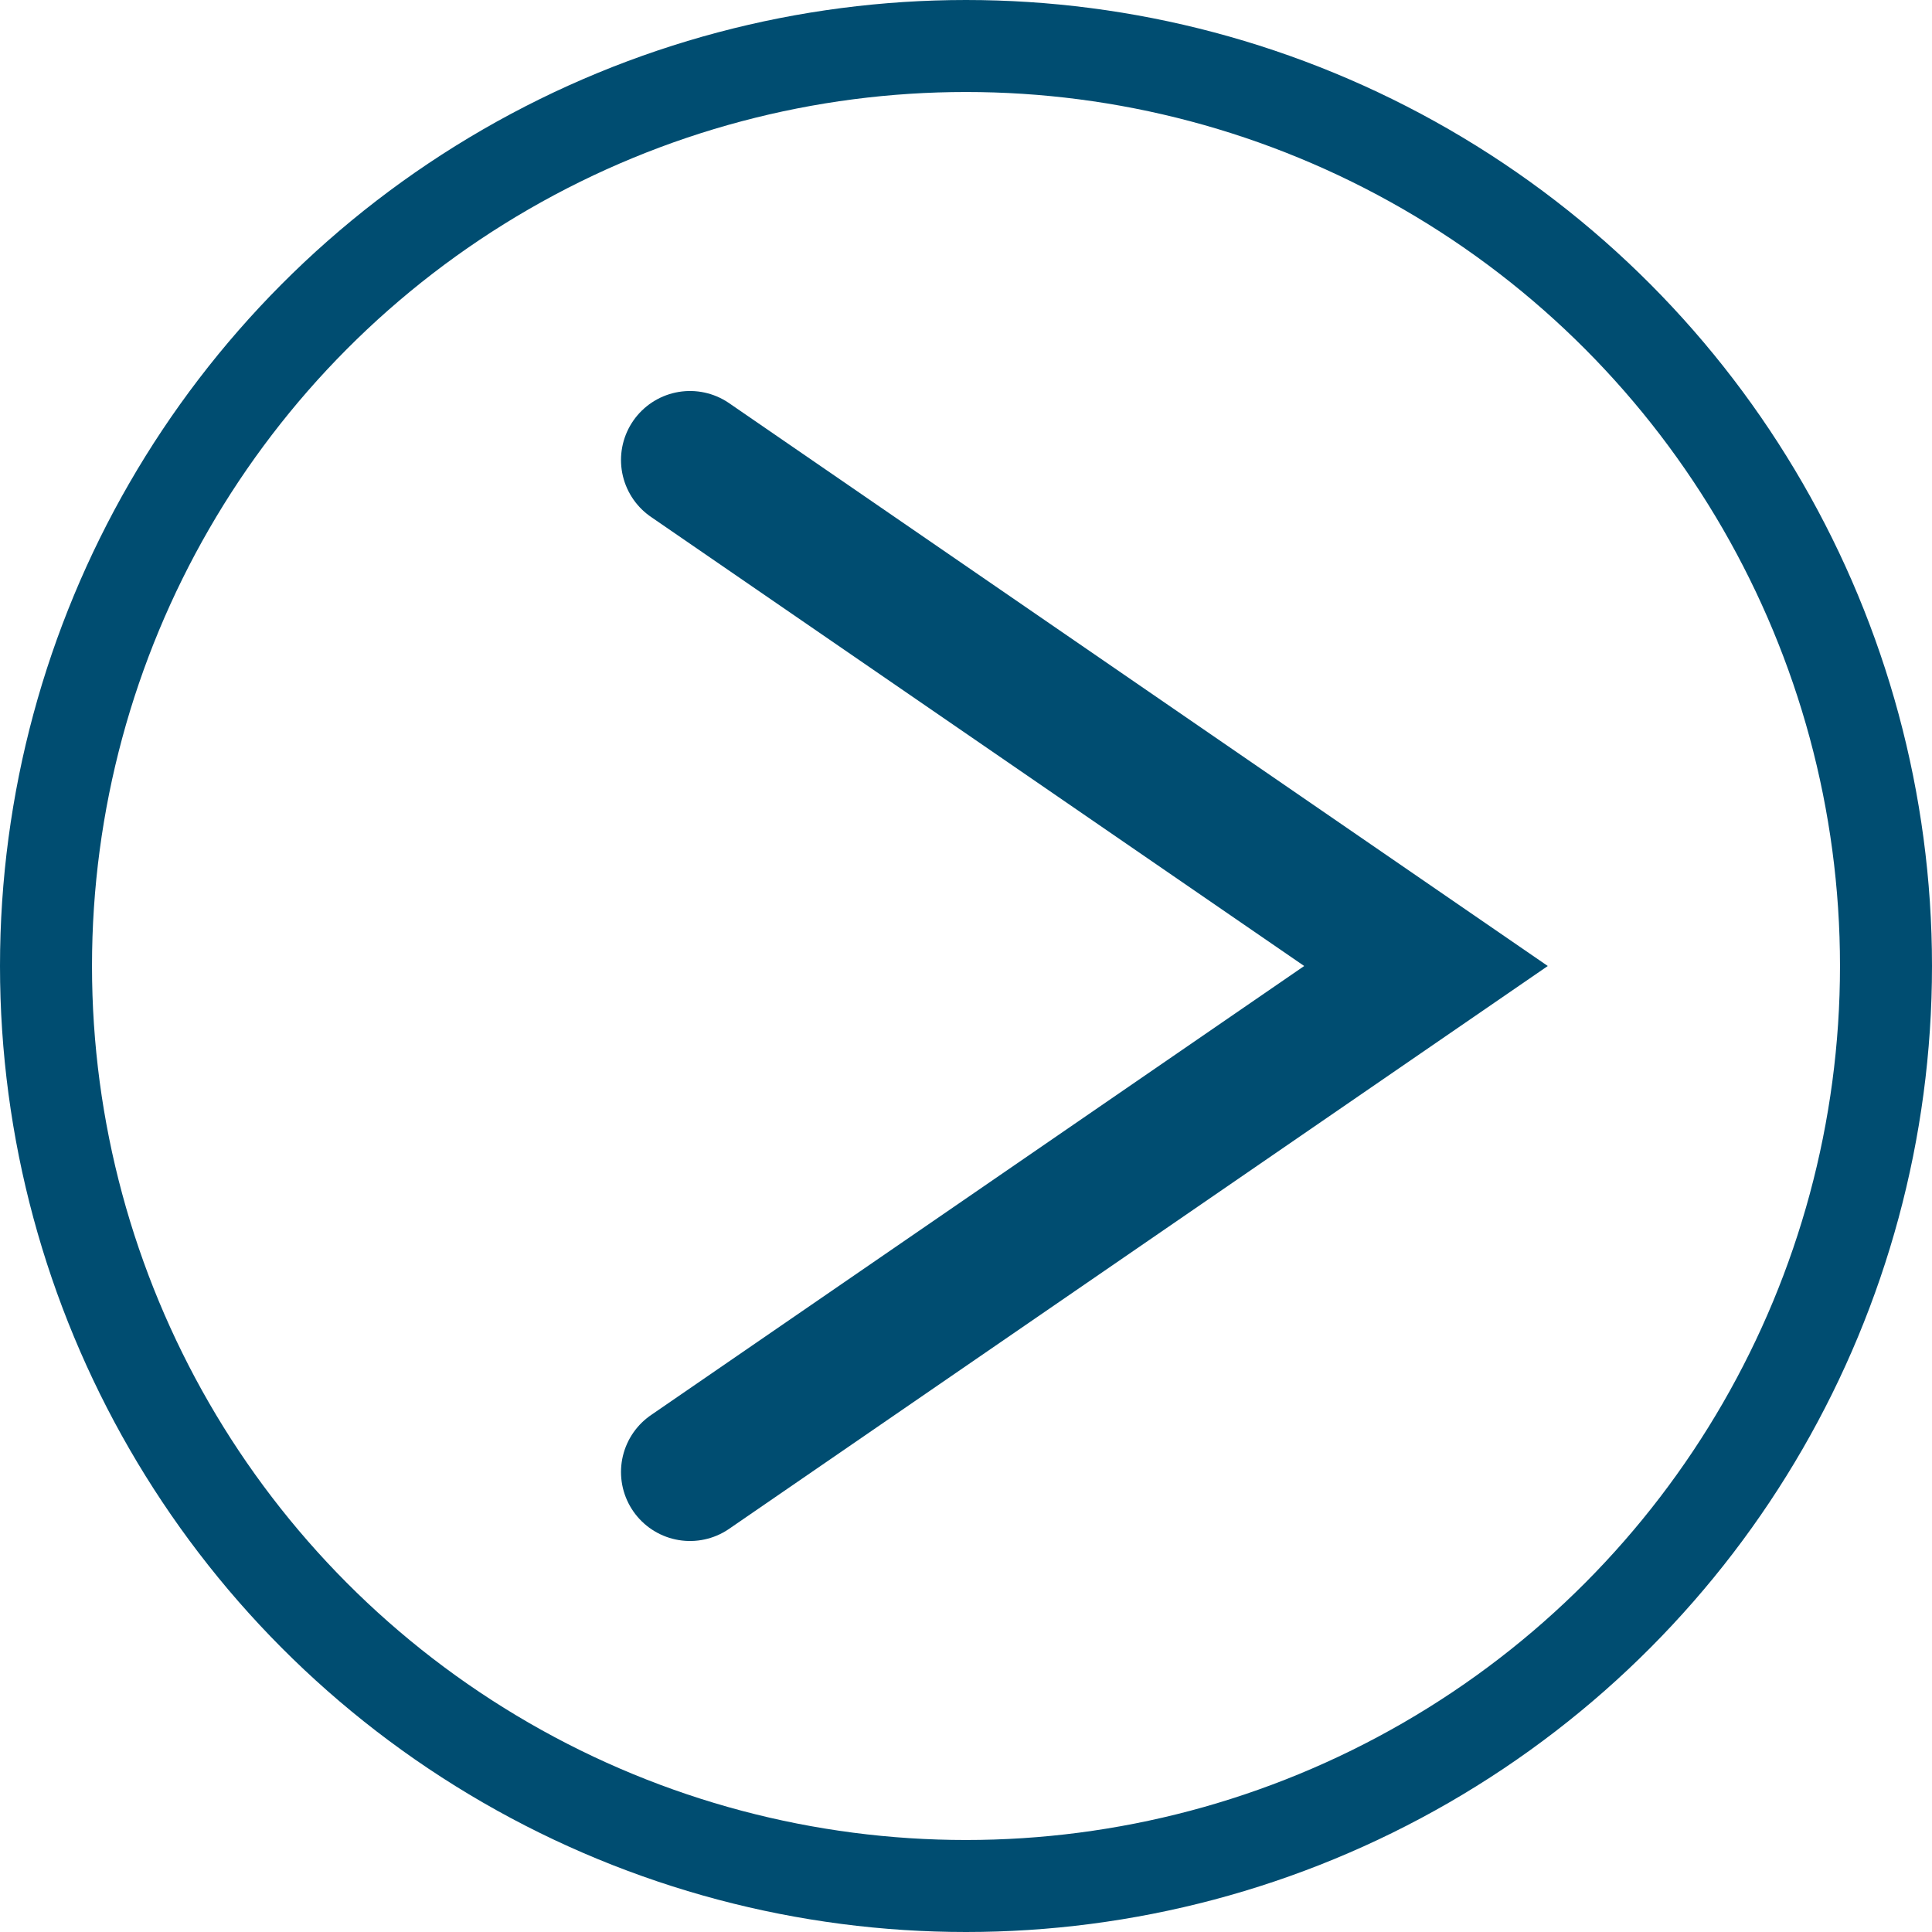 <?xml version="1.0" encoding="UTF-8" standalone="no"?>
<svg viewBox="0 0 42 42" xmlns="http://www.w3.org/2000/svg" stroke="#004d71"
     stroke-width="2" fill-opacity="0" stroke-linecap="round">
    <circle cx="21" cy="21" r="20" />
    <g stroke-width="3px" transform="rotate(180, 21, 21)">
        <path d="M 27,10 L 11,21 L 27,32"/>
    </g>
</svg>
